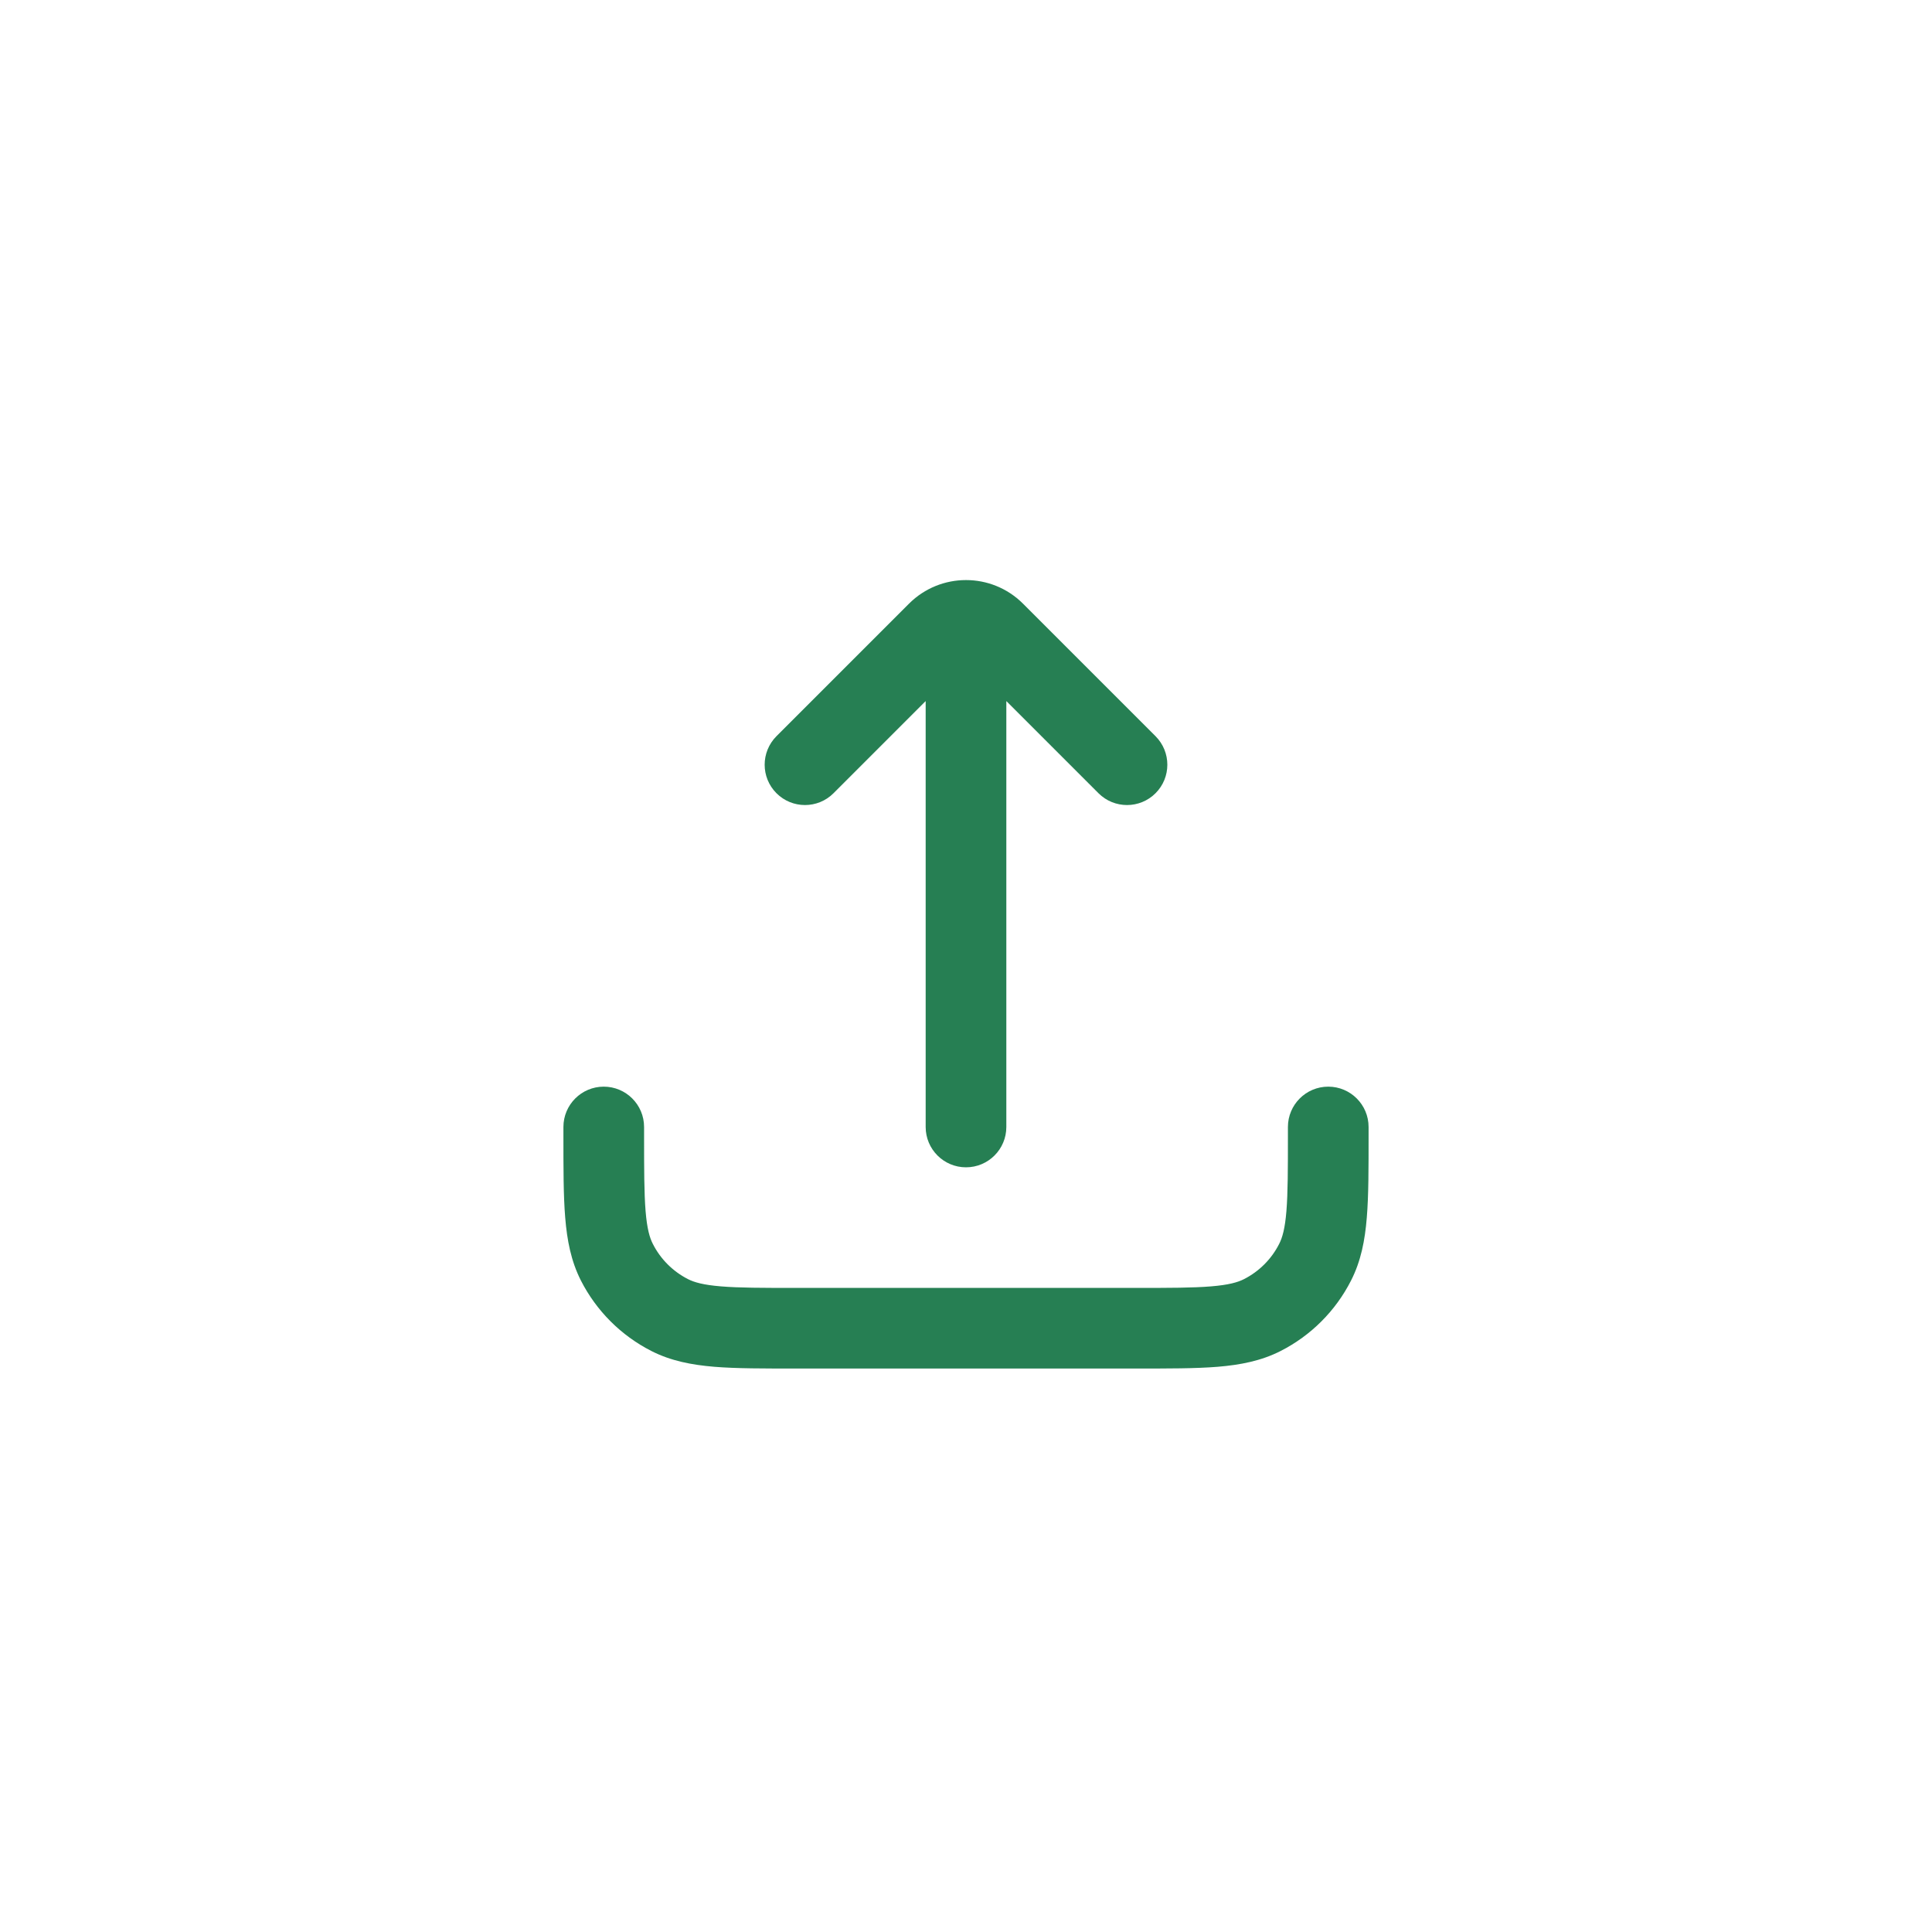 <svg width="40" height="40" viewBox="0 0 40 40" fill="none" xmlns="http://www.w3.org/2000/svg">
<g filter="url(#filter0_d_2028_5704)">
<path d="M2 19C2 9.059 10.059 1 20 1C29.941 1 38 9.059 38 19C38 28.941 29.941 37 20 37C10.059 37 2 28.941 2 19Z" fill="white"/>
<path d="M19.165 22.333C19.165 22.794 19.539 23.168 20 23.168C20.461 23.168 20.835 22.794 20.835 22.333H19.165ZM20.835 13.166C20.835 12.705 20.461 12.331 20 12.331C19.539 12.331 19.165 12.705 19.165 13.166L20.835 13.166ZM22.743 15.423C23.069 15.749 23.598 15.749 23.924 15.423C24.25 15.097 24.25 14.569 23.924 14.242L22.743 15.423ZM20.589 12.089L19.999 12.679L20.589 12.089ZM19.411 12.089L20.001 12.679L20.001 12.679L19.411 12.089ZM16.076 14.242C15.75 14.569 15.75 15.097 16.076 15.423C16.402 15.749 16.931 15.749 17.257 15.423L16.076 14.242ZM13.335 22.333C13.335 21.872 12.961 21.498 12.5 21.498C12.039 21.498 11.665 21.872 11.665 22.333H13.335ZM28.335 22.333C28.335 21.872 27.961 21.498 27.5 21.498C27.039 21.498 26.665 21.872 26.665 22.333H28.335ZM26.135 26.227L25.756 25.483H25.756L26.135 26.227ZM27.227 25.134L27.971 25.514V25.514L27.227 25.134ZM12.773 25.134L12.028 25.514L12.773 25.134ZM13.865 26.227L13.486 26.971H13.486L13.865 26.227ZM20 22.333H20.835L20.835 13.166L20 13.166H19.165L19.165 22.333H20ZM23.333 14.833L23.924 14.242L21.18 11.498L20.589 12.089L19.999 12.679L22.743 15.423L23.333 14.833ZM19.411 12.089L18.82 11.498L16.076 14.242L16.667 14.833L17.257 15.423L20.001 12.679L19.411 12.089ZM20.589 12.089L21.18 11.498C20.528 10.847 19.472 10.847 18.82 11.498L19.411 12.089L20.001 12.679C20.002 12.678 20.002 12.679 20 12.68C19.999 12.68 19.999 12.68 20 12.68C20.001 12.68 20.001 12.68 20 12.68C19.998 12.679 19.998 12.678 19.999 12.679L20.589 12.089ZM12.5 22.333H11.665V22.5H12.5H13.335V22.333H12.5ZM16.5 26.5V27.334H23.5V26.5V25.665H16.5V26.5ZM27.5 22.5H28.335V22.333H27.5H26.665V22.5H27.5ZM23.5 26.5V27.334C24.186 27.334 24.751 27.335 25.21 27.298C25.678 27.259 26.109 27.177 26.514 26.971L26.135 26.227L25.756 25.483C25.626 25.549 25.439 25.603 25.074 25.633C24.699 25.664 24.214 25.665 23.5 25.665V26.5ZM27.5 22.5H26.665C26.665 23.213 26.664 23.699 26.634 24.073C26.604 24.439 26.55 24.625 26.483 24.755L27.227 25.134L27.971 25.514C28.178 25.109 28.26 24.678 28.298 24.209C28.336 23.751 28.335 23.186 28.335 22.5H27.5ZM26.135 26.227L26.514 26.971C27.142 26.651 27.652 26.141 27.971 25.514L27.227 25.134L26.483 24.755C26.324 25.069 26.069 25.323 25.756 25.483L26.135 26.227ZM12.5 22.5H11.665C11.665 23.186 11.664 23.751 11.702 24.209C11.74 24.678 11.822 25.109 12.028 25.514L12.773 25.134L13.517 24.755C13.45 24.625 13.396 24.439 13.366 24.073C13.336 23.699 13.335 23.213 13.335 22.5H12.5ZM16.5 26.5V25.665C15.786 25.665 15.301 25.664 14.926 25.633C14.561 25.603 14.374 25.549 14.244 25.483L13.865 26.227L13.486 26.971C13.891 27.177 14.322 27.259 14.79 27.298C15.249 27.335 15.814 27.334 16.5 27.334V26.5ZM12.773 25.134L12.028 25.514C12.348 26.141 12.858 26.651 13.486 26.971L13.865 26.227L14.244 25.483C13.931 25.323 13.676 25.069 13.517 24.755L12.773 25.134Z" fill="#267F53"/>
</g>
<defs>
<filter id="filter0_d_2028_5704" x="0" y="0" width="40" height="40" filterUnits="userSpaceOnUse" color-interpolation-filters="sRGB">
<feFlood flood-opacity="0" result="BackgroundImageFix"/>
<feColorMatrix in="SourceAlpha" type="matrix" values="0 0 0 0 0 0 0 0 0 0 0 0 0 0 0 0 0 0 127 0" result="hardAlpha"/>
<feOffset dy="1"/>
<feGaussianBlur stdDeviation="1"/>
<feComposite in2="hardAlpha" operator="out"/>
<feColorMatrix type="matrix" values="0 0 0 0 0.063 0 0 0 0 0.094 0 0 0 0 0.157 0 0 0 0.04 0"/>
<feBlend mode="normal" in2="BackgroundImageFix" result="effect1_dropShadow_2028_5704"/>
<feBlend mode="normal" in="SourceGraphic" in2="effect1_dropShadow_2028_5704" result="shape"/>
</filter>
</defs>
</svg>
